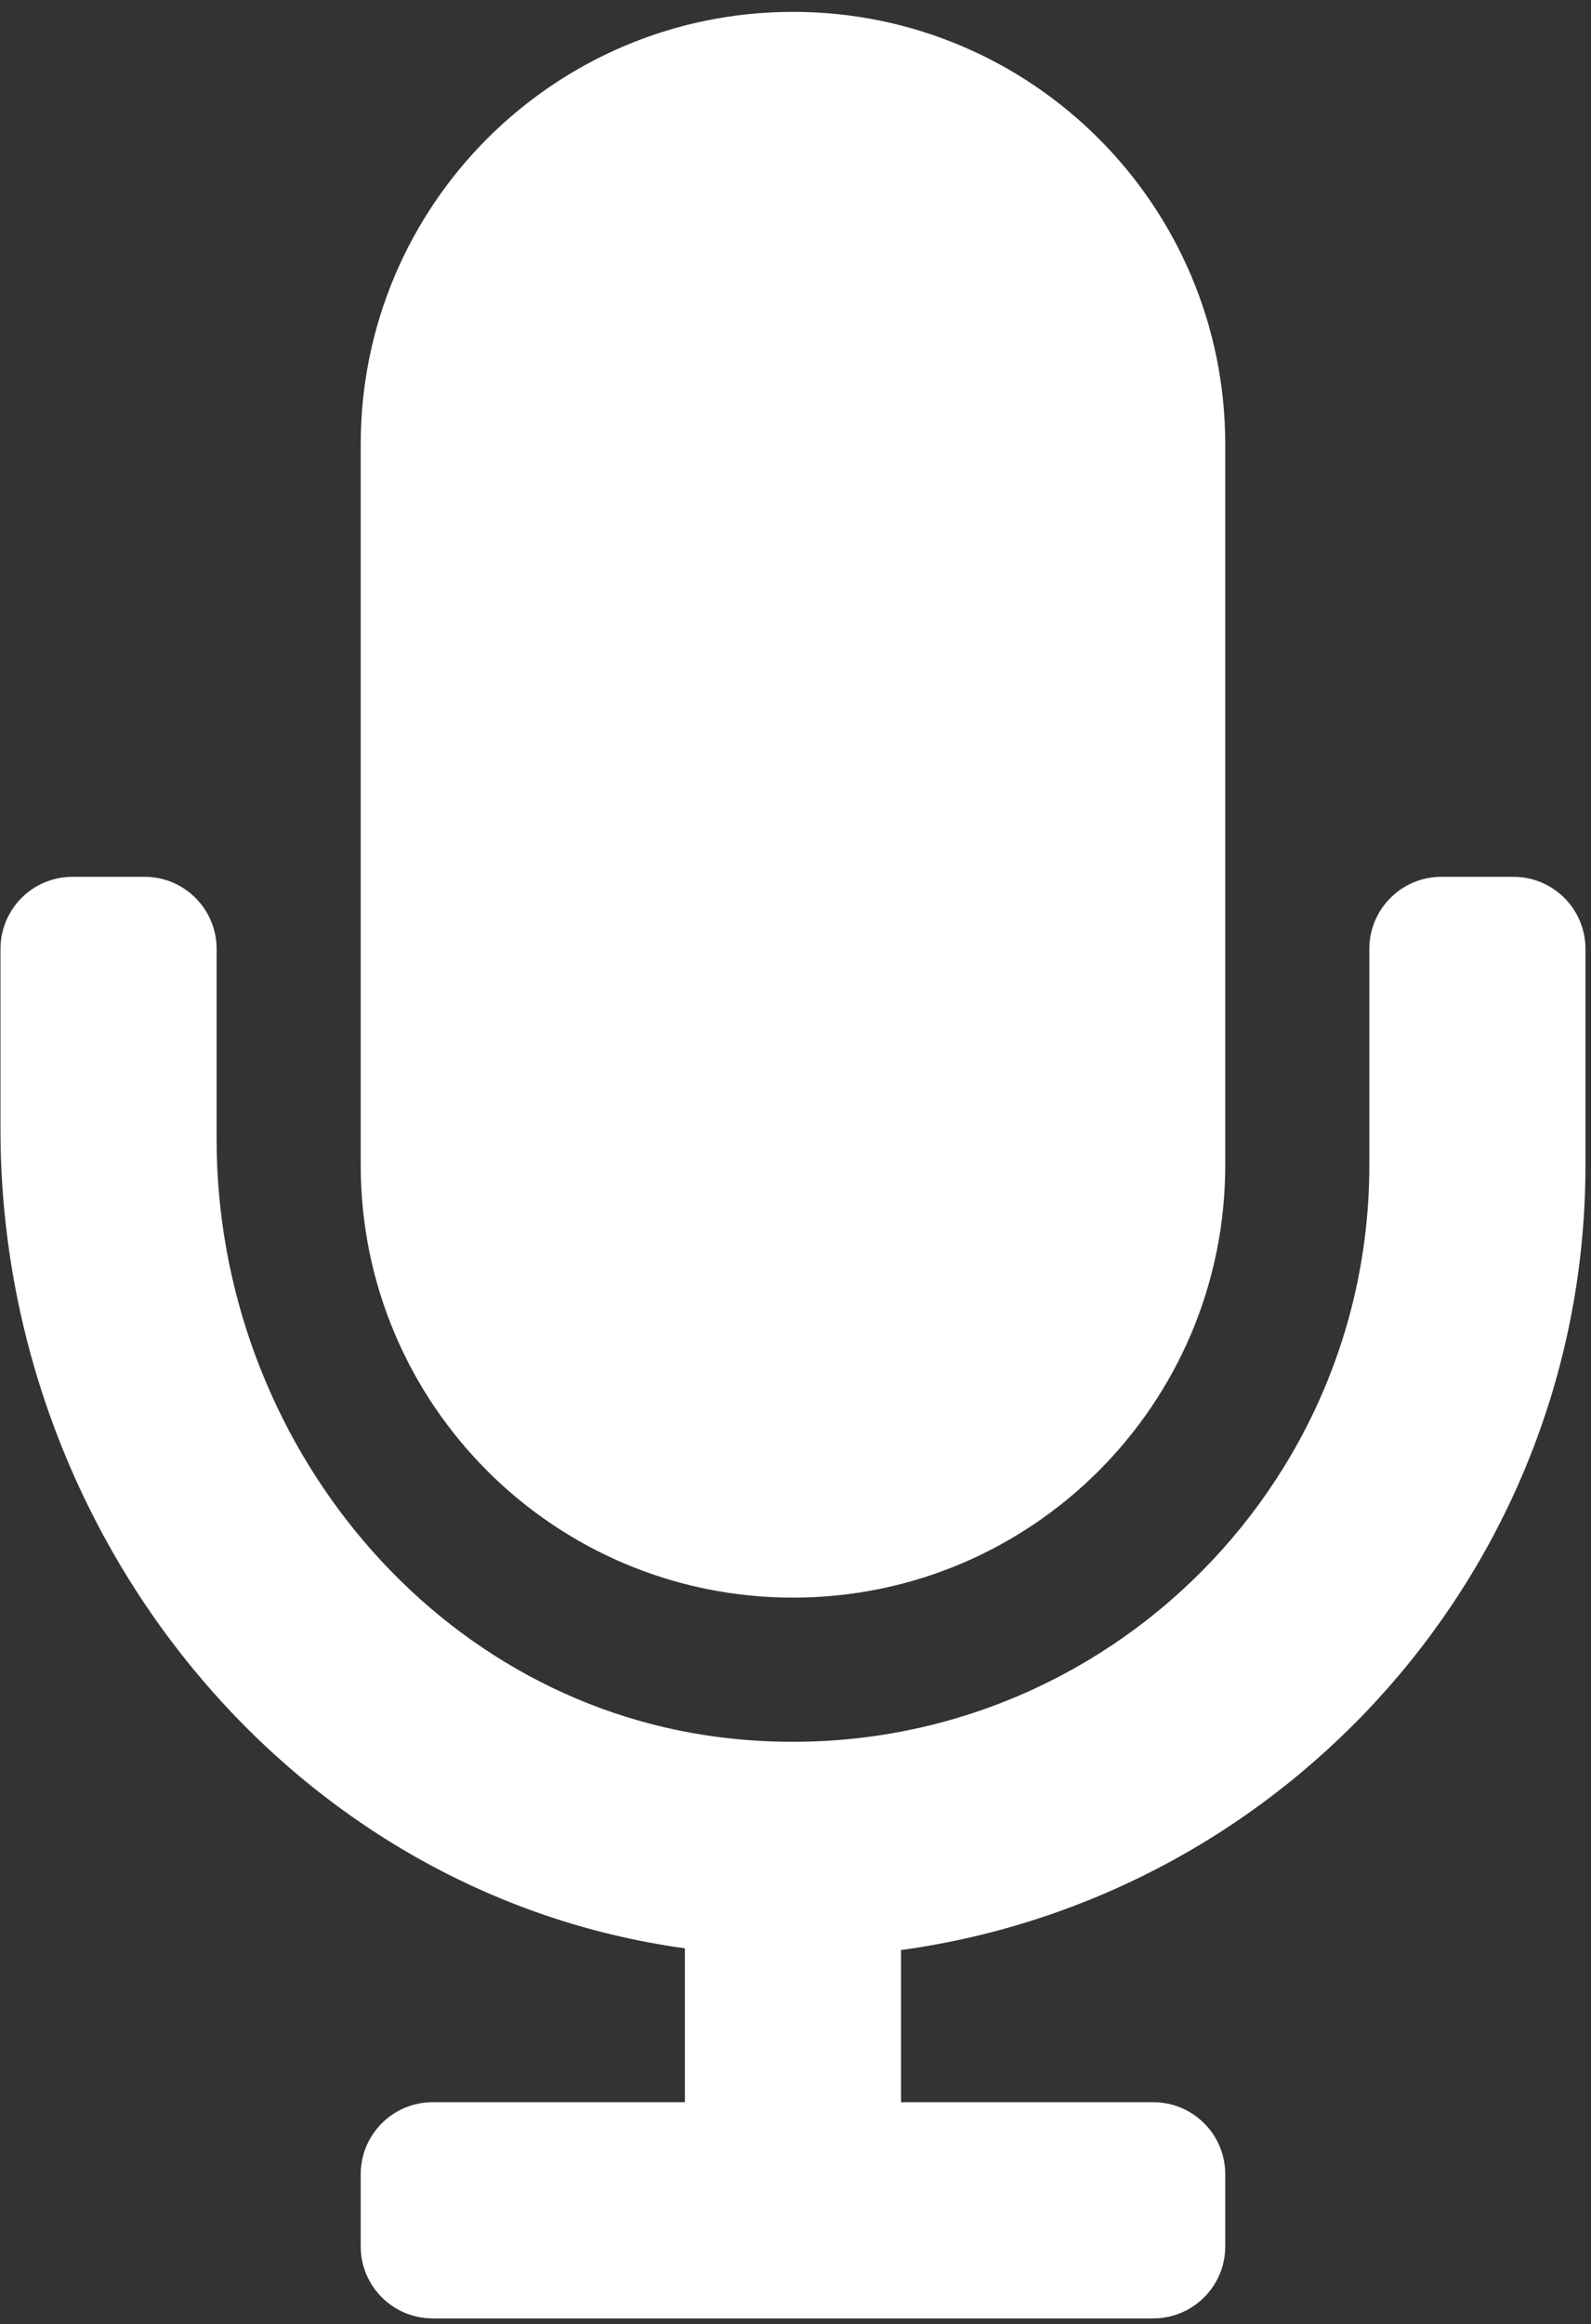 <svg width="113" height="165" viewBox="0 0 113 165" fill="none" xmlns="http://www.w3.org/2000/svg">
<rect x="0" y="0" width="113" height="165" fill="#333333" stroke="none"/>
<path d="M56.321 113.415C73.277 113.415 87.023 99.669 87.023 82.713V31.544C87.023 14.587 73.277 0.842 56.321 0.842C39.365 0.842 25.619 14.587 25.619 31.544V82.713C25.619 99.669 39.365 113.415 56.321 113.415ZM107.491 62.245H102.374C99.546 62.245 97.257 64.535 97.257 67.362V82.713C97.257 106.635 76.632 125.83 52.231 123.45C30.963 121.375 15.385 102.257 15.385 80.89V67.362C15.385 64.535 13.095 62.245 10.268 62.245H5.151C2.324 62.245 0.034 64.535 0.034 67.362V80.206C0.034 108.874 20.493 134.43 48.645 138.312V149.234H30.736C27.909 149.234 25.619 151.523 25.619 154.35V159.467C25.619 162.295 27.909 164.584 30.736 164.584H81.906C84.733 164.584 87.023 162.295 87.023 159.467V154.35C87.023 151.523 84.733 149.234 81.906 149.234H63.996V138.434C91.407 134.673 112.607 111.144 112.607 82.713V67.362C112.607 64.535 110.318 62.245 107.491 62.245Z" fill="white"/>
</svg>
